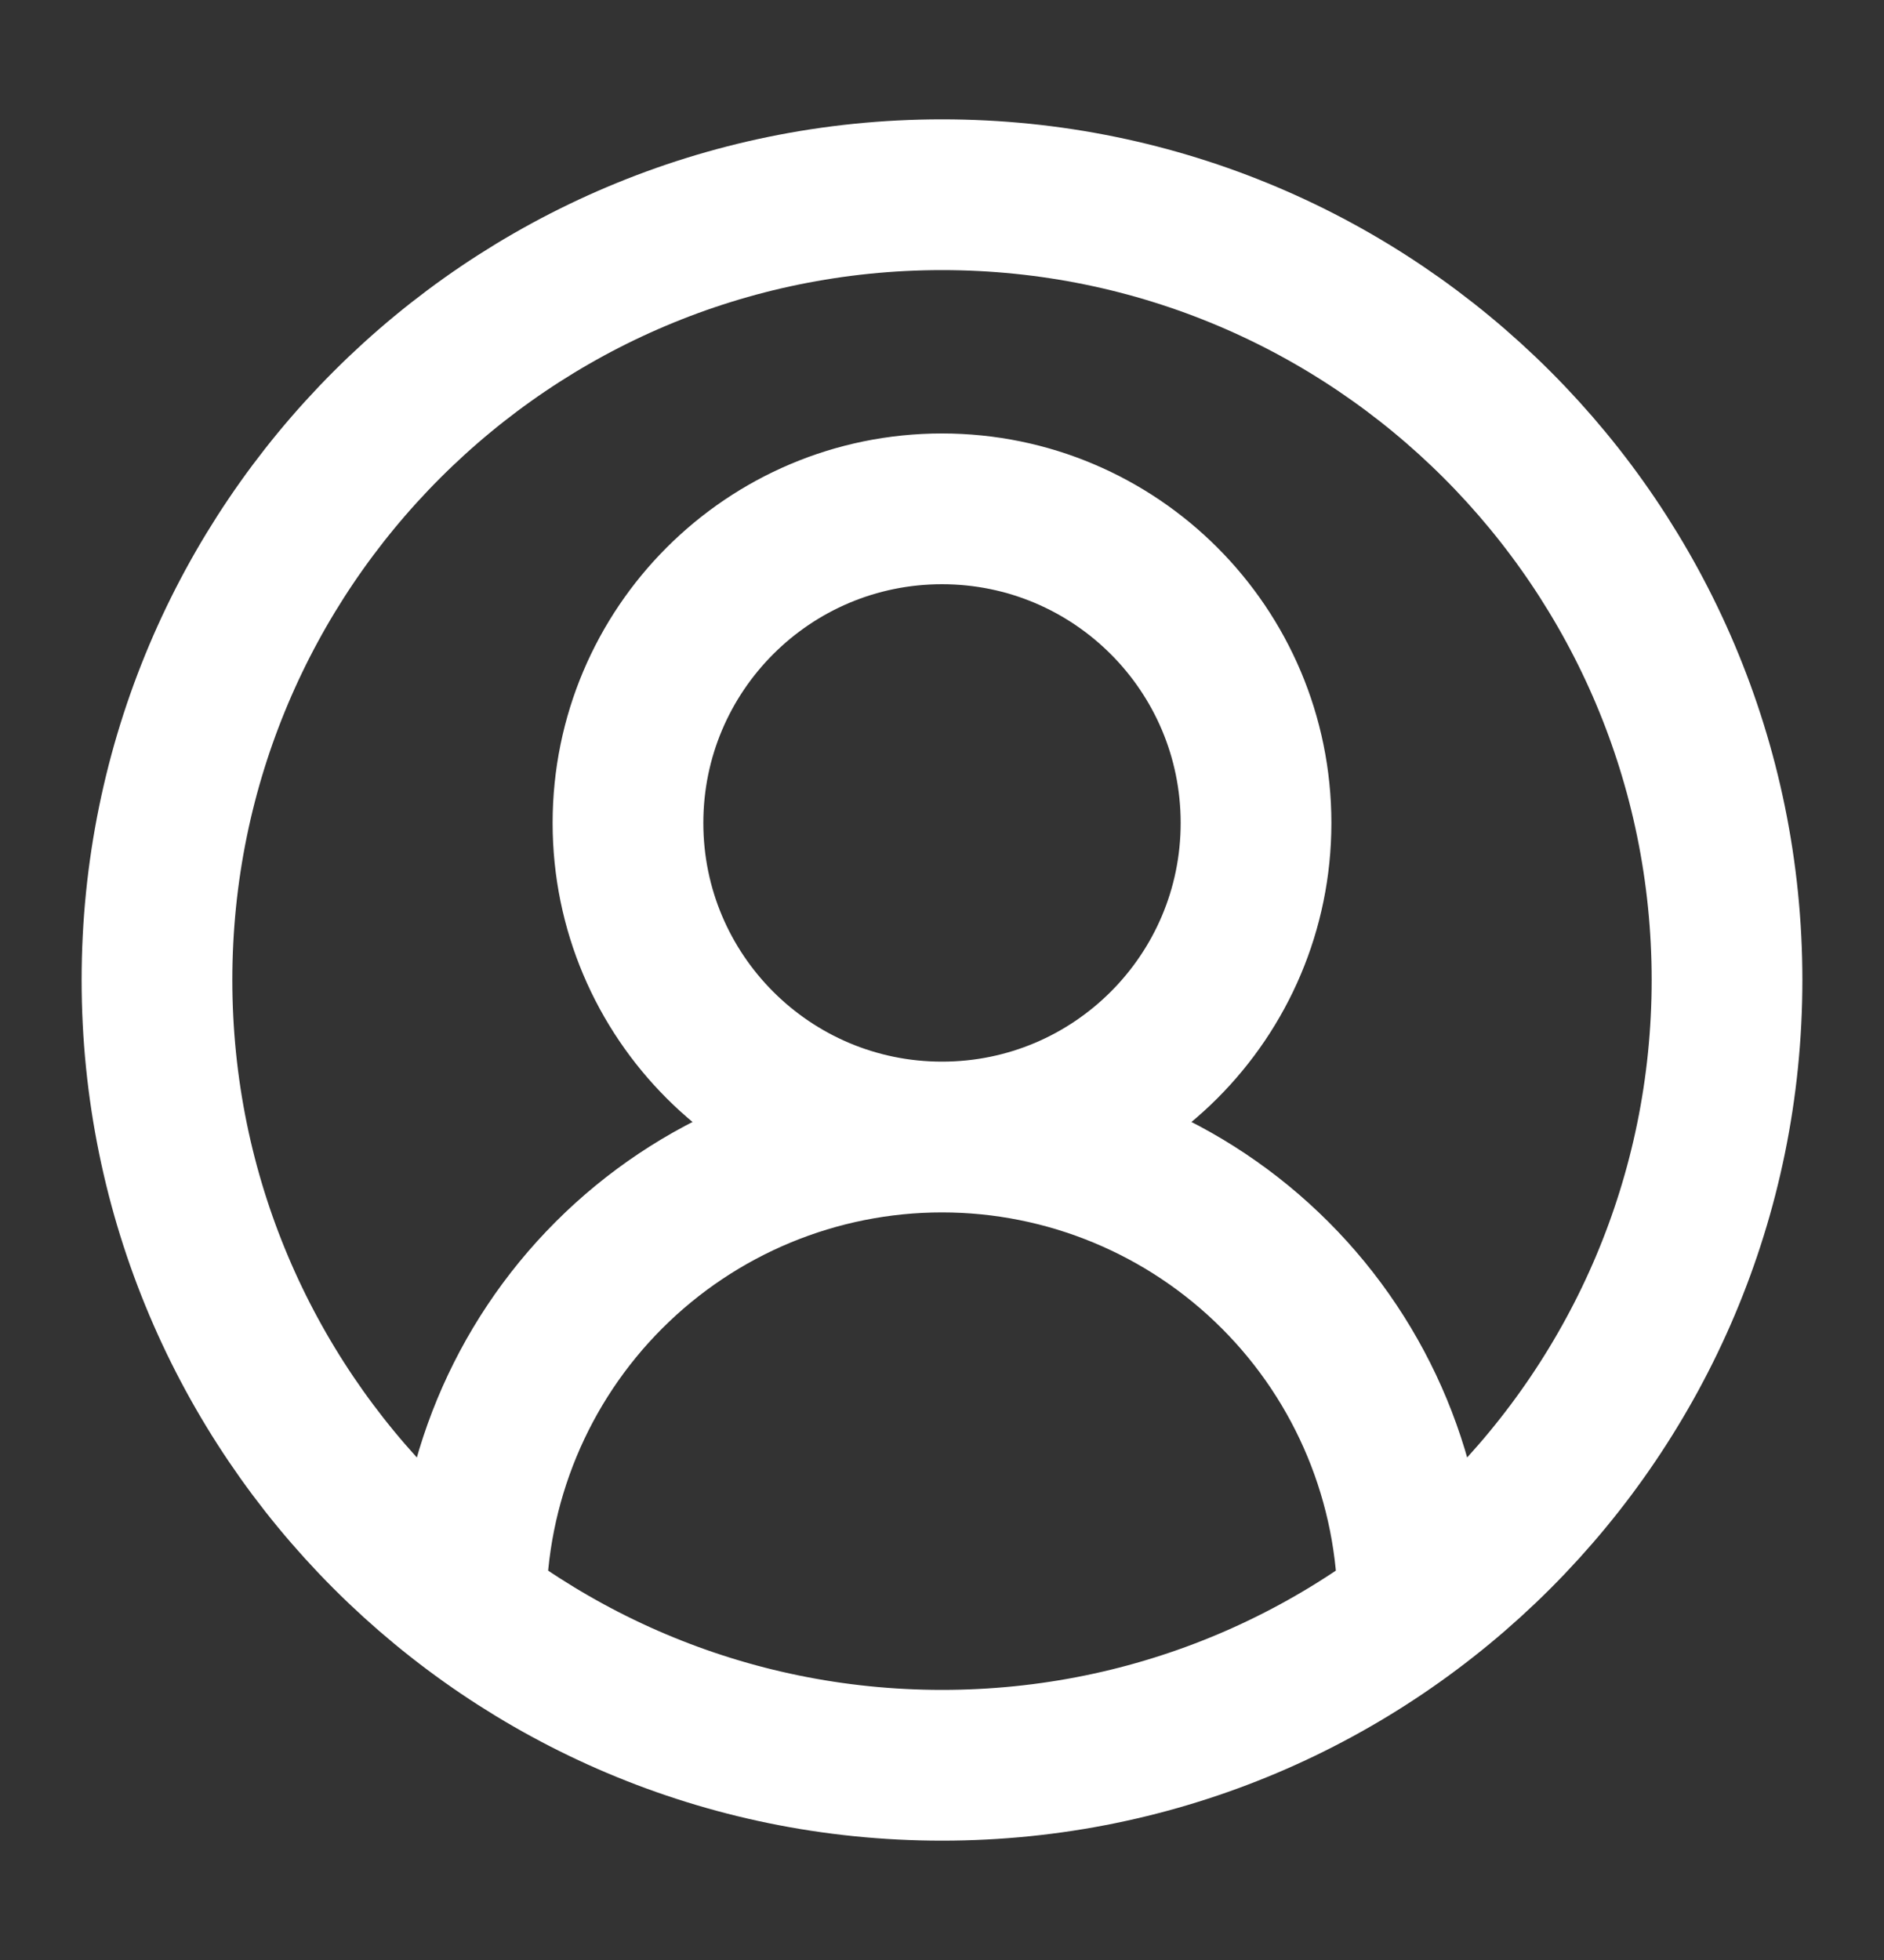 <svg width="25" height="26" viewBox="0 0 25 26" fill="none" xmlns="http://www.w3.org/2000/svg">
<rect x="0" y="0" width="25" height="26" fill="#333333" stroke="none"/>
<path d="M18.75 21.333C18.75 19.676 18.092 18.086 16.919 16.914C15.747 15.742 14.158 15.083 12.5 15.083M12.5 15.083C10.842 15.083 9.253 15.742 8.081 16.914C6.909 18.086 6.25 19.676 6.25 21.333M12.5 15.083C14.801 15.083 16.667 13.218 16.667 10.917C16.667 8.615 14.801 6.75 12.5 6.75C10.199 6.75 8.333 8.615 8.333 10.917C8.333 13.218 10.199 15.083 12.5 15.083ZM22.917 13C22.917 18.753 18.253 23.417 12.5 23.417C6.747 23.417 2.083 18.753 2.083 13C2.083 7.247 6.747 2.583 12.5 2.583C18.253 2.583 22.917 7.247 22.917 13Z" stroke="white" stroke-width="2" stroke-linecap="round" stroke-linejoin="round"/>
</svg>

